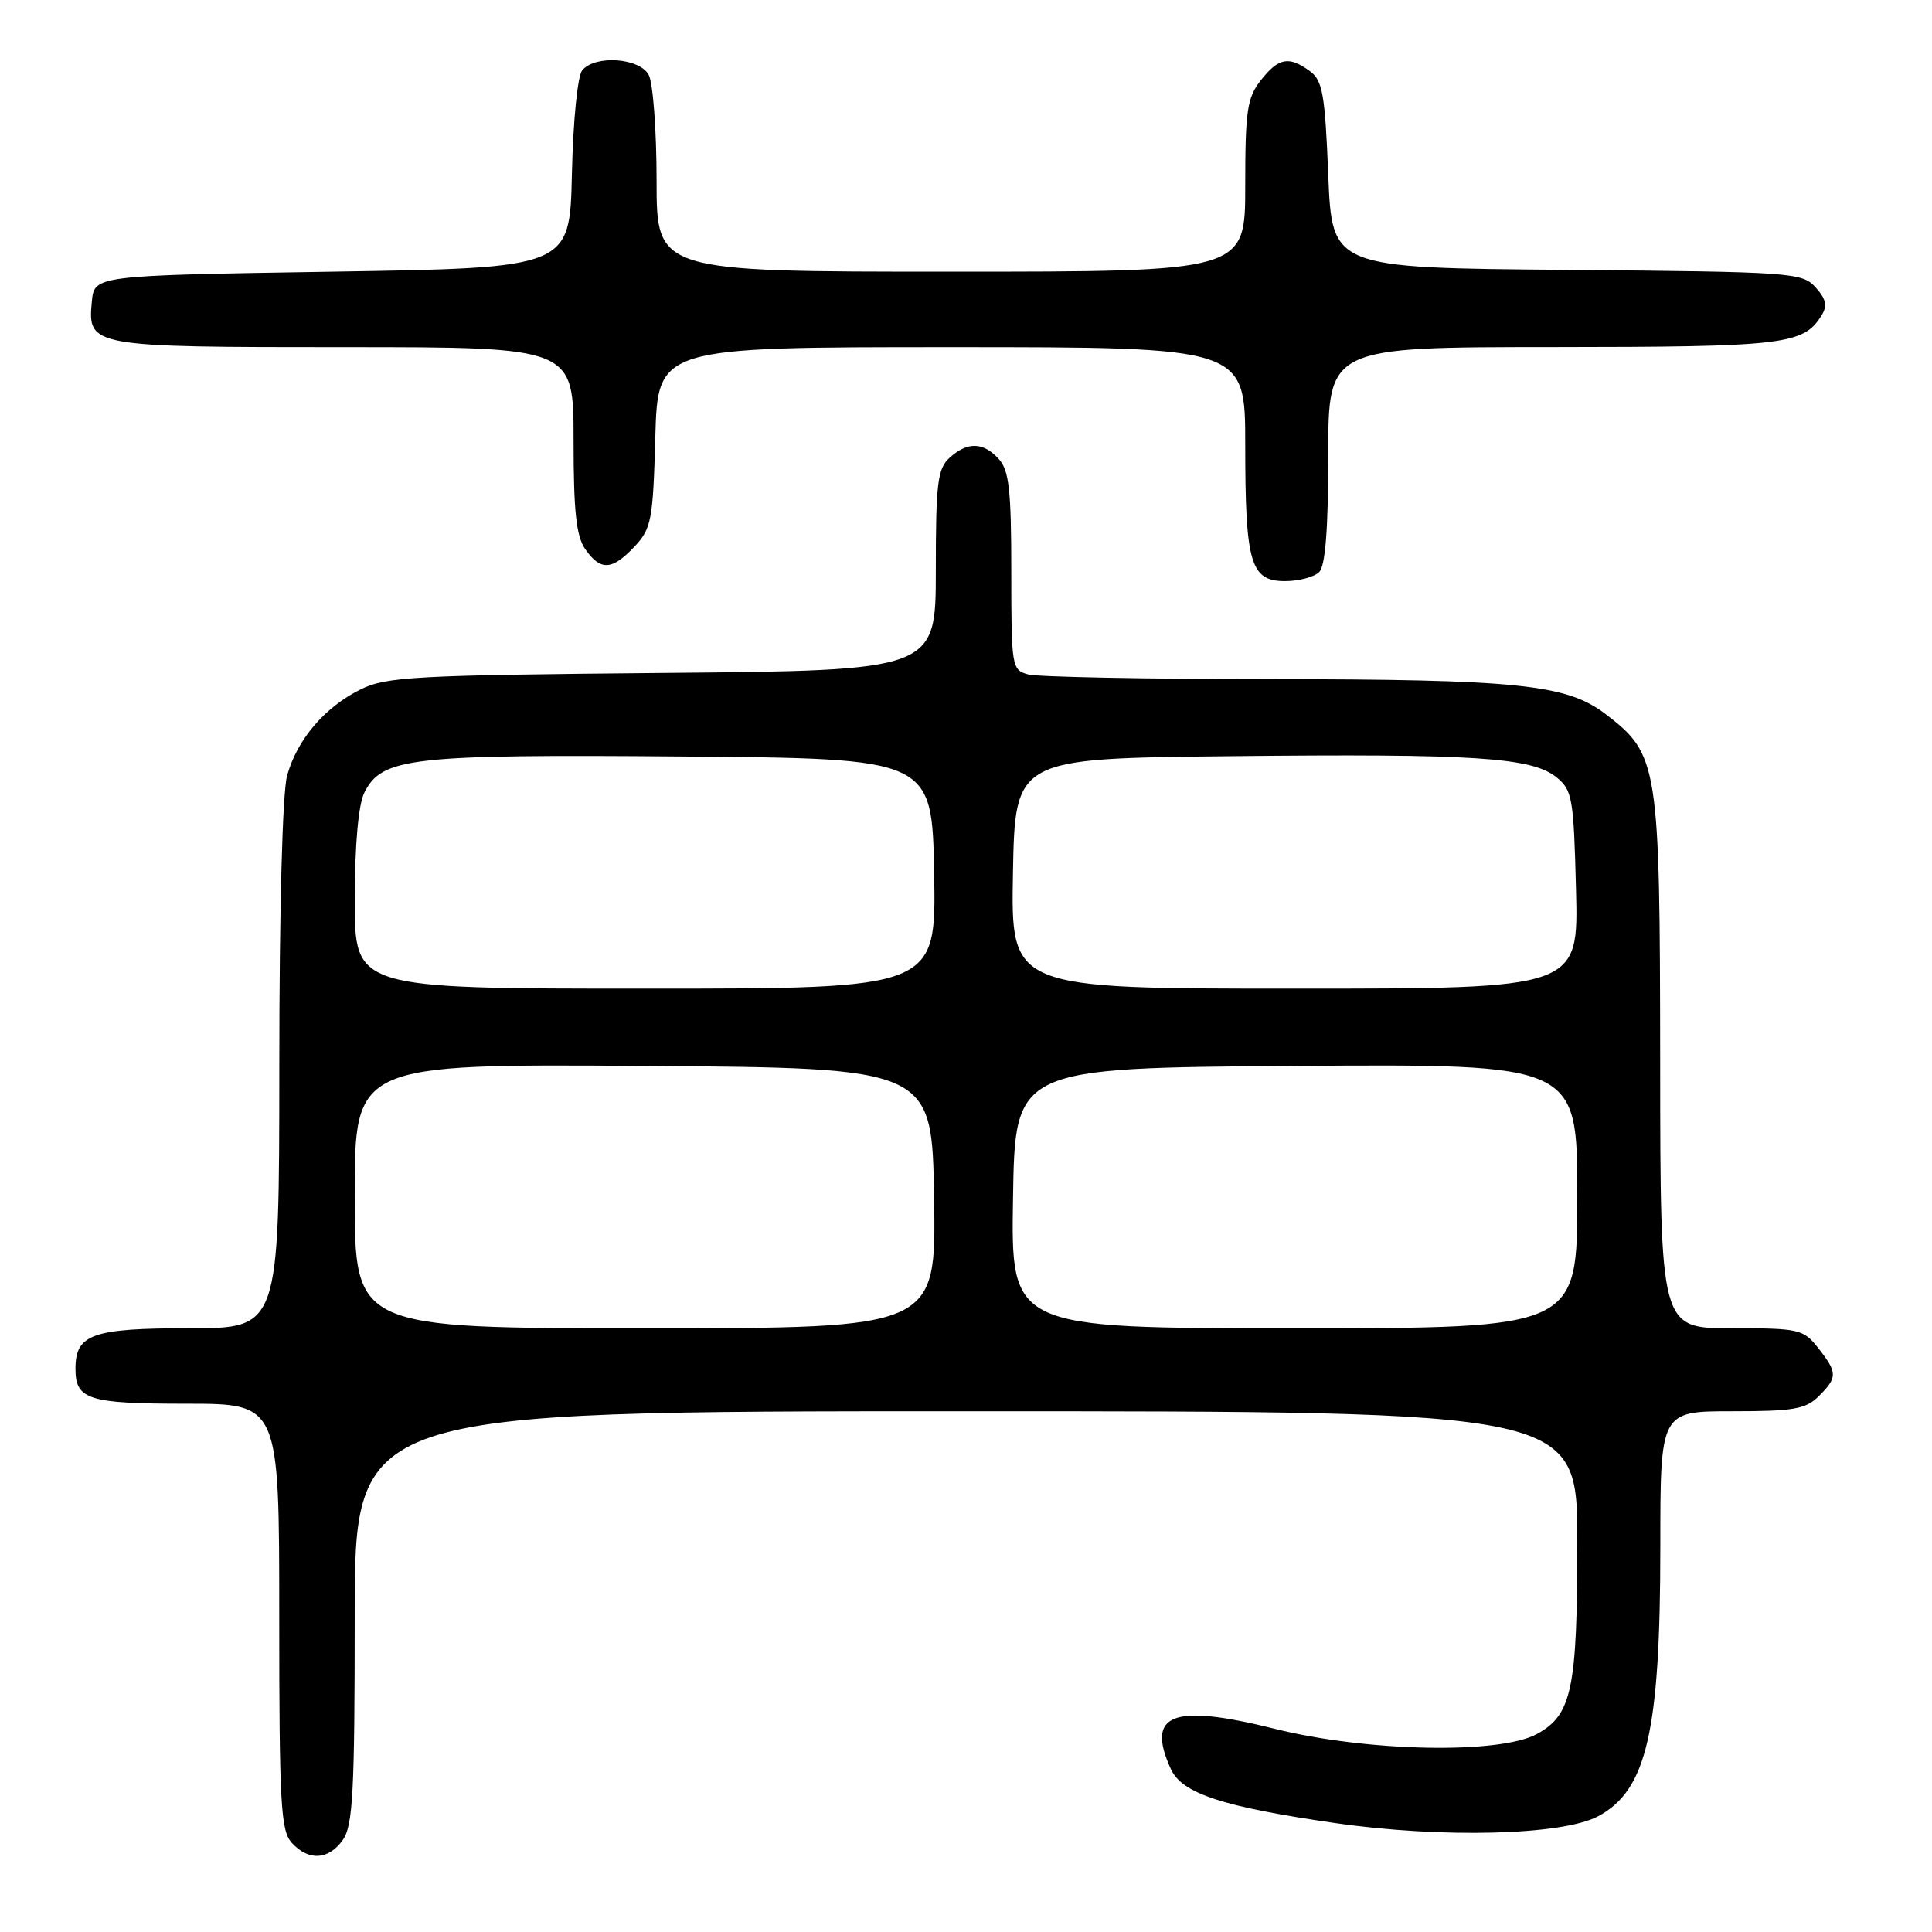 <?xml version="1.0" encoding="UTF-8" standalone="no"?>
<!DOCTYPE svg PUBLIC "-//W3C//DTD SVG 1.1//EN" "http://www.w3.org/Graphics/SVG/1.1/DTD/svg11.dtd" >
<svg xmlns="http://www.w3.org/2000/svg" xmlns:xlink="http://www.w3.org/1999/xlink" version="1.1" viewBox="0 0 256 256">
 <g >
 <path fill="currentColor"
d=" M 45.44 243.78 C 46.76 241.90 47.00 237.35 47.00 214.28 C 47.00 187.00 47.00 187.00 128.00 187.00 C 209.00 187.00 209.00 187.00 209.00 204.35 C 209.00 223.83 208.28 227.25 203.64 229.77 C 198.69 232.47 181.11 232.12 168.93 229.08 C 155.34 225.69 151.79 227.07 155.15 234.42 C 156.62 237.65 162.03 239.42 176.94 241.57 C 191.07 243.60 207.00 243.19 211.73 240.68 C 218.20 237.25 220.00 229.48 220.00 204.95 C 220.00 187.00 220.00 187.00 229.50 187.00 C 237.67 187.00 239.28 186.72 241.00 185.00 C 243.50 182.50 243.49 181.90 240.93 178.63 C 238.95 176.12 238.42 176.00 229.43 176.00 C 220.00 176.00 220.00 176.00 219.98 140.75 C 219.95 101.22 219.76 99.97 212.72 94.60 C 207.58 90.68 201.11 90.01 168.00 89.99 C 151.78 89.98 137.49 89.70 136.25 89.37 C 134.06 88.78 134.00 88.40 134.00 75.71 C 134.00 64.97 133.71 62.33 132.35 60.83 C 130.29 58.56 128.21 58.50 125.83 60.65 C 124.23 62.10 124.00 63.99 124.00 75.58 C 124.00 88.85 124.00 88.85 87.75 89.17 C 54.75 89.47 51.16 89.67 47.74 91.37 C 43.00 93.73 39.37 97.99 38.04 102.78 C 37.43 105.01 37.01 120.43 37.01 141.25 C 37.00 176.00 37.00 176.00 25.07 176.00 C 12.22 176.00 10.00 176.79 10.00 181.37 C 10.00 185.46 11.70 186.00 24.70 186.00 C 37.00 186.00 37.00 186.00 37.00 214.17 C 37.00 238.98 37.20 242.56 38.65 244.17 C 40.88 246.63 43.55 246.48 45.44 243.78 Z  M 174.80 75.80 C 175.62 74.98 176.00 70.09 176.00 60.30 C 176.00 46.00 176.00 46.00 205.75 45.99 C 236.43 45.97 238.95 45.68 241.36 41.81 C 242.16 40.52 241.98 39.63 240.57 38.07 C 238.79 36.11 237.50 36.02 207.61 35.76 C 176.50 35.50 176.50 35.50 176.00 23.17 C 175.57 12.45 175.25 10.65 173.56 9.42 C 170.78 7.39 169.42 7.65 167.07 10.63 C 165.25 12.95 165.00 14.65 165.00 24.63 C 165.00 36.00 165.00 36.00 126.00 36.00 C 87.00 36.00 87.00 36.00 87.00 23.93 C 87.00 17.30 86.53 11.00 85.96 9.93 C 84.75 7.66 78.87 7.25 77.15 9.31 C 76.53 10.06 75.94 15.99 75.78 23.06 C 75.50 35.50 75.50 35.50 44.00 36.00 C 12.50 36.50 12.50 36.50 12.17 39.96 C 11.60 45.94 11.94 46.00 45.69 46.00 C 76.00 46.00 76.00 46.00 76.00 58.28 C 76.00 67.77 76.35 71.06 77.56 72.78 C 79.58 75.67 81.10 75.58 84.08 72.42 C 86.31 70.04 86.53 68.93 86.83 57.92 C 87.17 46.00 87.17 46.00 126.08 46.00 C 165.00 46.00 165.00 46.00 165.00 58.93 C 165.00 74.65 165.69 77.00 170.28 77.00 C 172.10 77.00 174.14 76.46 174.80 75.80 Z  M 47.00 158.49 C 47.00 140.98 47.00 140.98 85.25 141.24 C 123.50 141.50 123.50 141.50 123.77 158.75 C 124.05 176.00 124.05 176.00 85.52 176.00 C 47.00 176.00 47.00 176.00 47.00 158.49 Z  M 134.23 158.75 C 134.50 141.50 134.50 141.50 171.75 141.24 C 209.00 140.98 209.00 140.98 209.00 158.49 C 209.00 176.00 209.00 176.00 171.48 176.00 C 133.95 176.00 133.95 176.00 134.23 158.75 Z  M 47.01 119.25 C 47.02 111.80 47.49 106.59 48.29 105.00 C 50.63 100.38 54.38 99.95 90.37 100.24 C 123.50 100.50 123.50 100.50 123.78 115.75 C 124.05 131.00 124.05 131.00 85.53 131.00 C 47.00 131.00 47.00 131.00 47.01 119.25 Z  M 134.22 115.75 C 134.50 100.50 134.50 100.50 163.00 100.20 C 195.35 99.85 202.97 100.35 206.24 102.99 C 208.34 104.69 208.52 105.72 208.83 117.91 C 209.16 131.00 209.16 131.00 171.55 131.00 C 133.95 131.00 133.95 131.00 134.22 115.75 Z "/>
</g>
</svg>